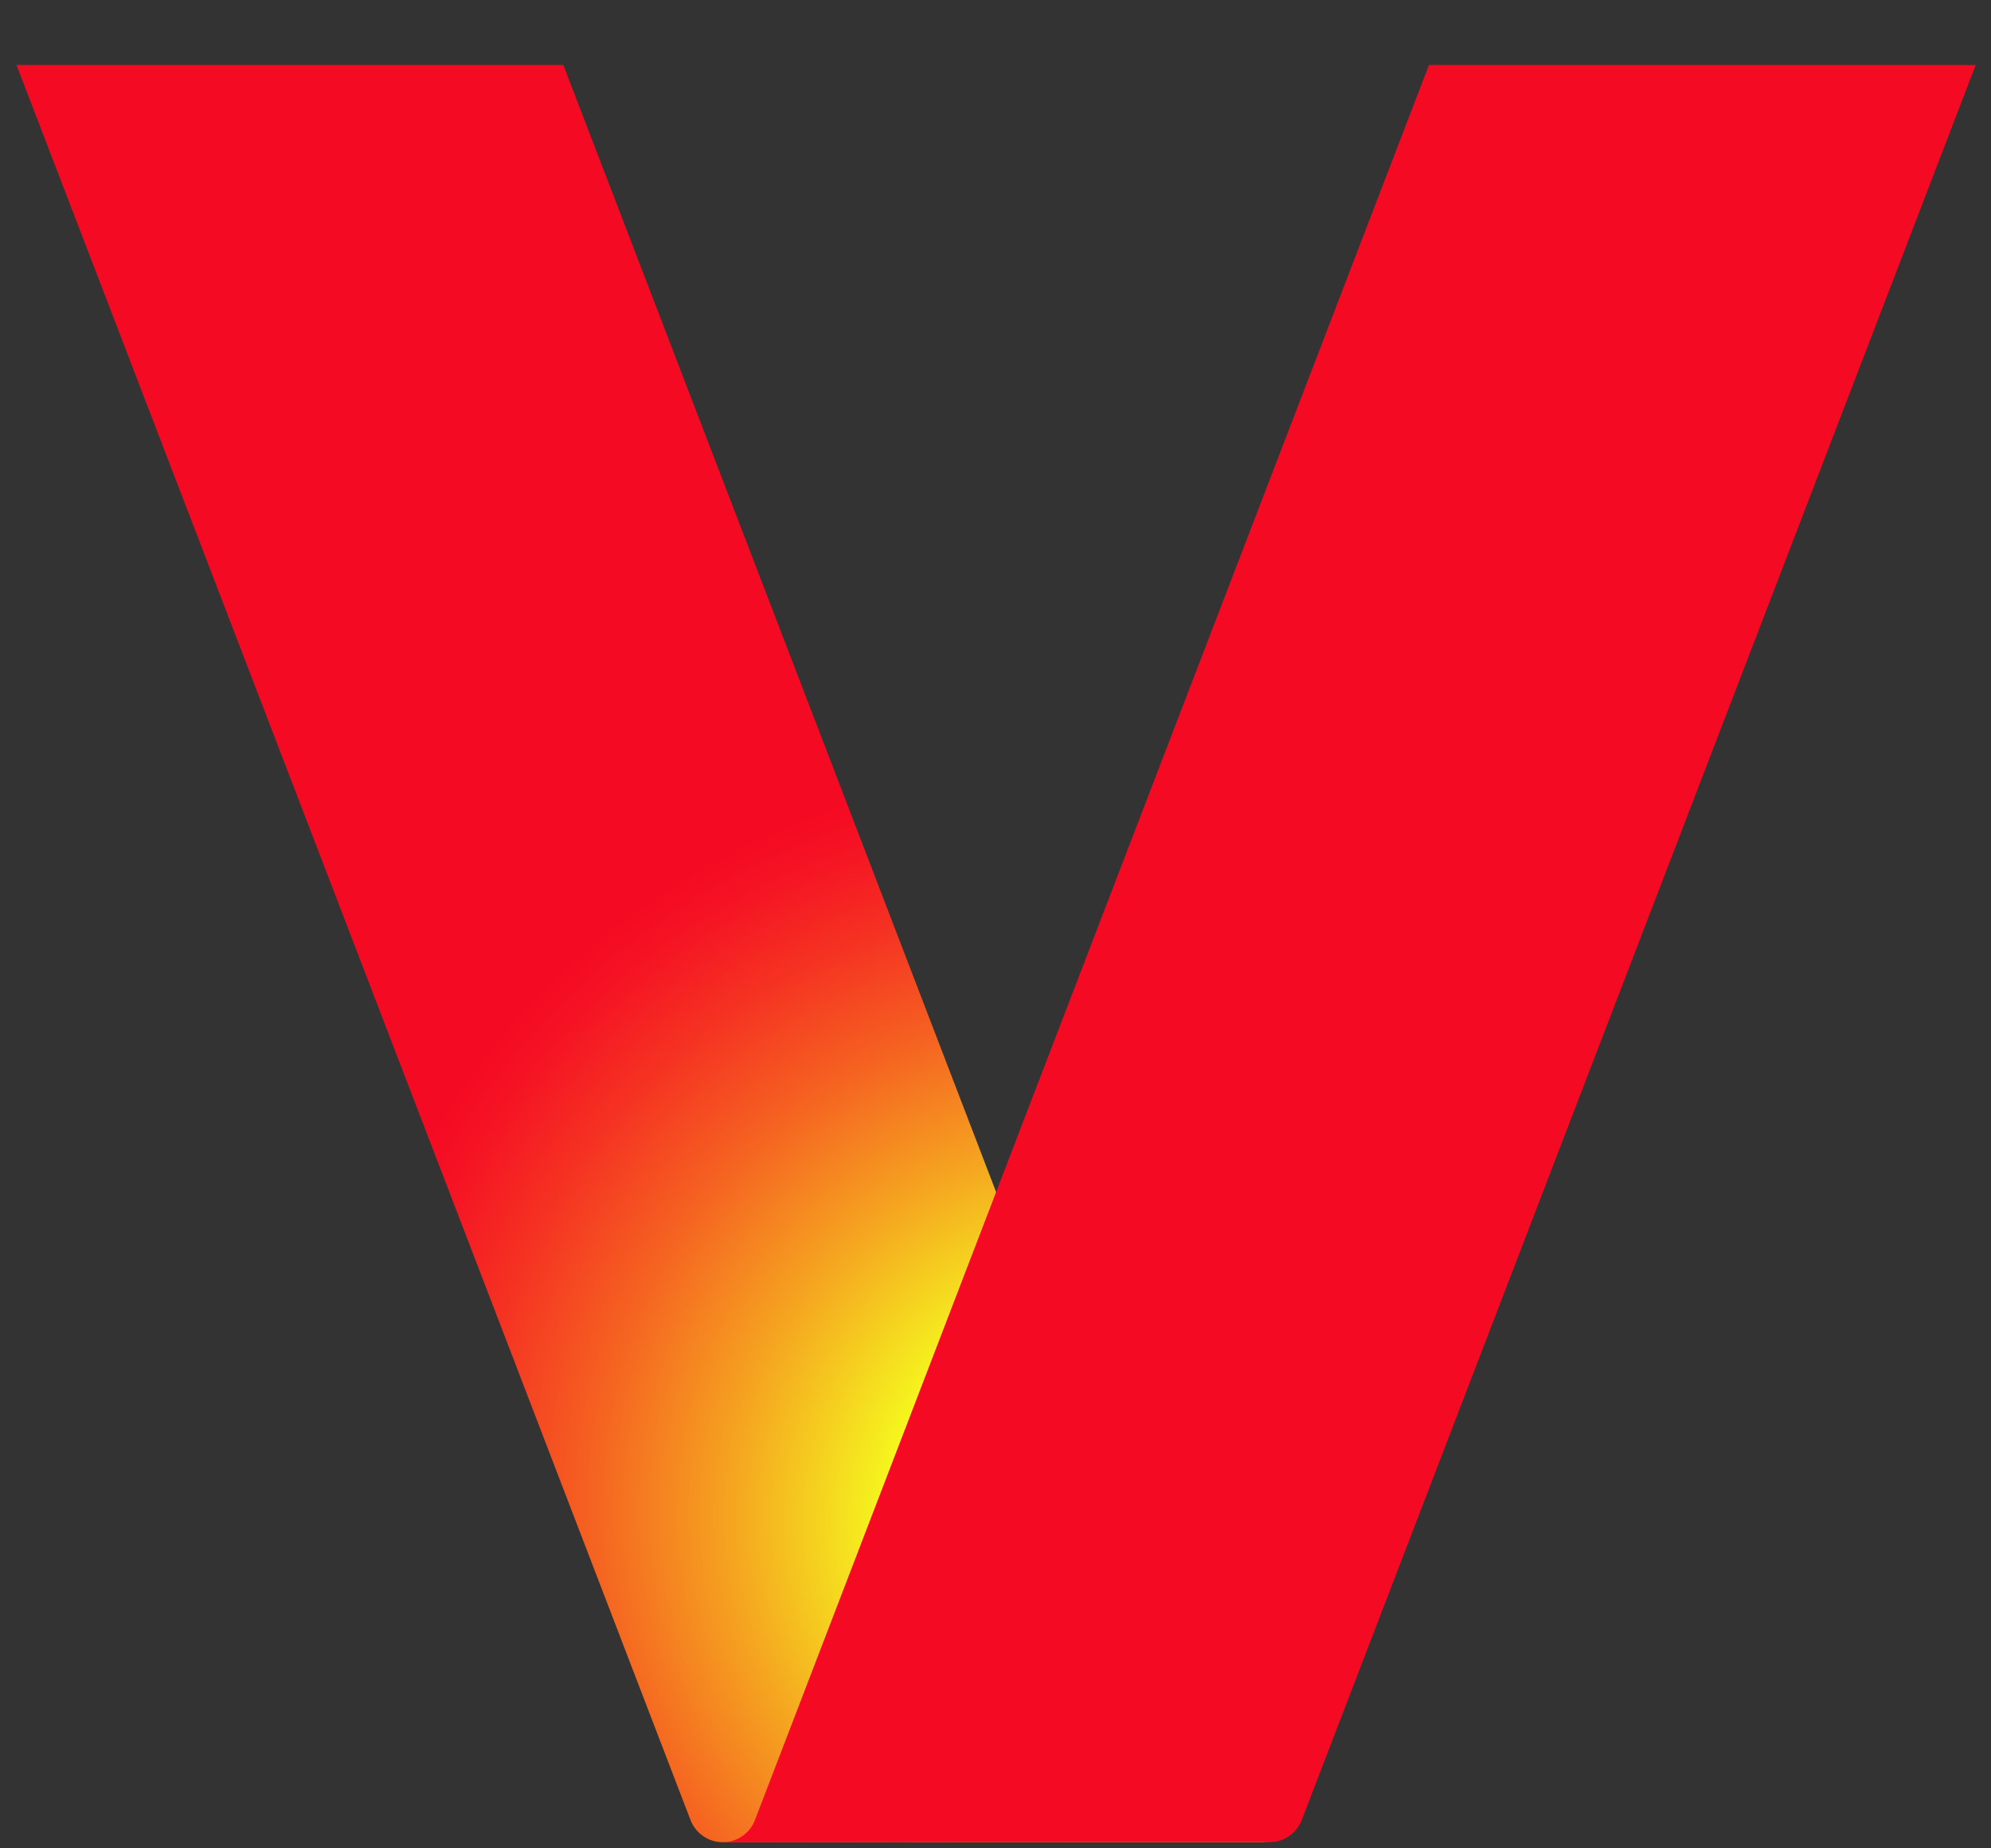 <svg width="28" height="26" viewBox="0 0 28 26" fill="none" xmlns="http://www.w3.org/2000/svg">
<rect x="0" y="0" width="28" height="26" fill="#333333" stroke="none"/>
<g clip-path="url(#clip0_27506_1717)">
<path d="M17.4 25.602L7.922 0.914H0.232L9.711 25.602C9.783 25.79 9.963 25.914 10.164 25.914H17.853C17.653 25.914 17.472 25.79 17.4 25.602Z" fill="url(#paint0_radial_27506_1717)"/>
<path d="M10.617 25.602L20.096 0.914H27.785L18.307 25.602C18.235 25.79 18.054 25.914 17.854 25.914H10.164C10.365 25.914 10.546 25.79 10.617 25.602Z" fill="#F50A23"/>
</g>
<defs>
<radialGradient id="paint0_radial_27506_1717" cx="0" cy="0" r="1" gradientUnits="userSpaceOnUse" gradientTransform="translate(16.273 21.622) rotate(-70.148) scale(13.265 14.35)">
<stop stop-color="#F5FF1E"/>
<stop offset="0.257" stop-color="#F5FF1E"/>
<stop offset="0.266" stop-color="#F5FA1E"/>
<stop offset="0.423" stop-color="#F5A620"/>
<stop offset="0.562" stop-color="#F56321"/>
<stop offset="0.678" stop-color="#F53322"/>
<stop offset="0.766" stop-color="#F51523"/>
<stop offset="0.816" stop-color="#F50A23"/>
</radialGradient>
<clipPath id="clip0_27506_1717">
<rect width="28" height="25" fill="white" transform="translate(0 0.914)"/>
</clipPath>
</defs>
</svg>
